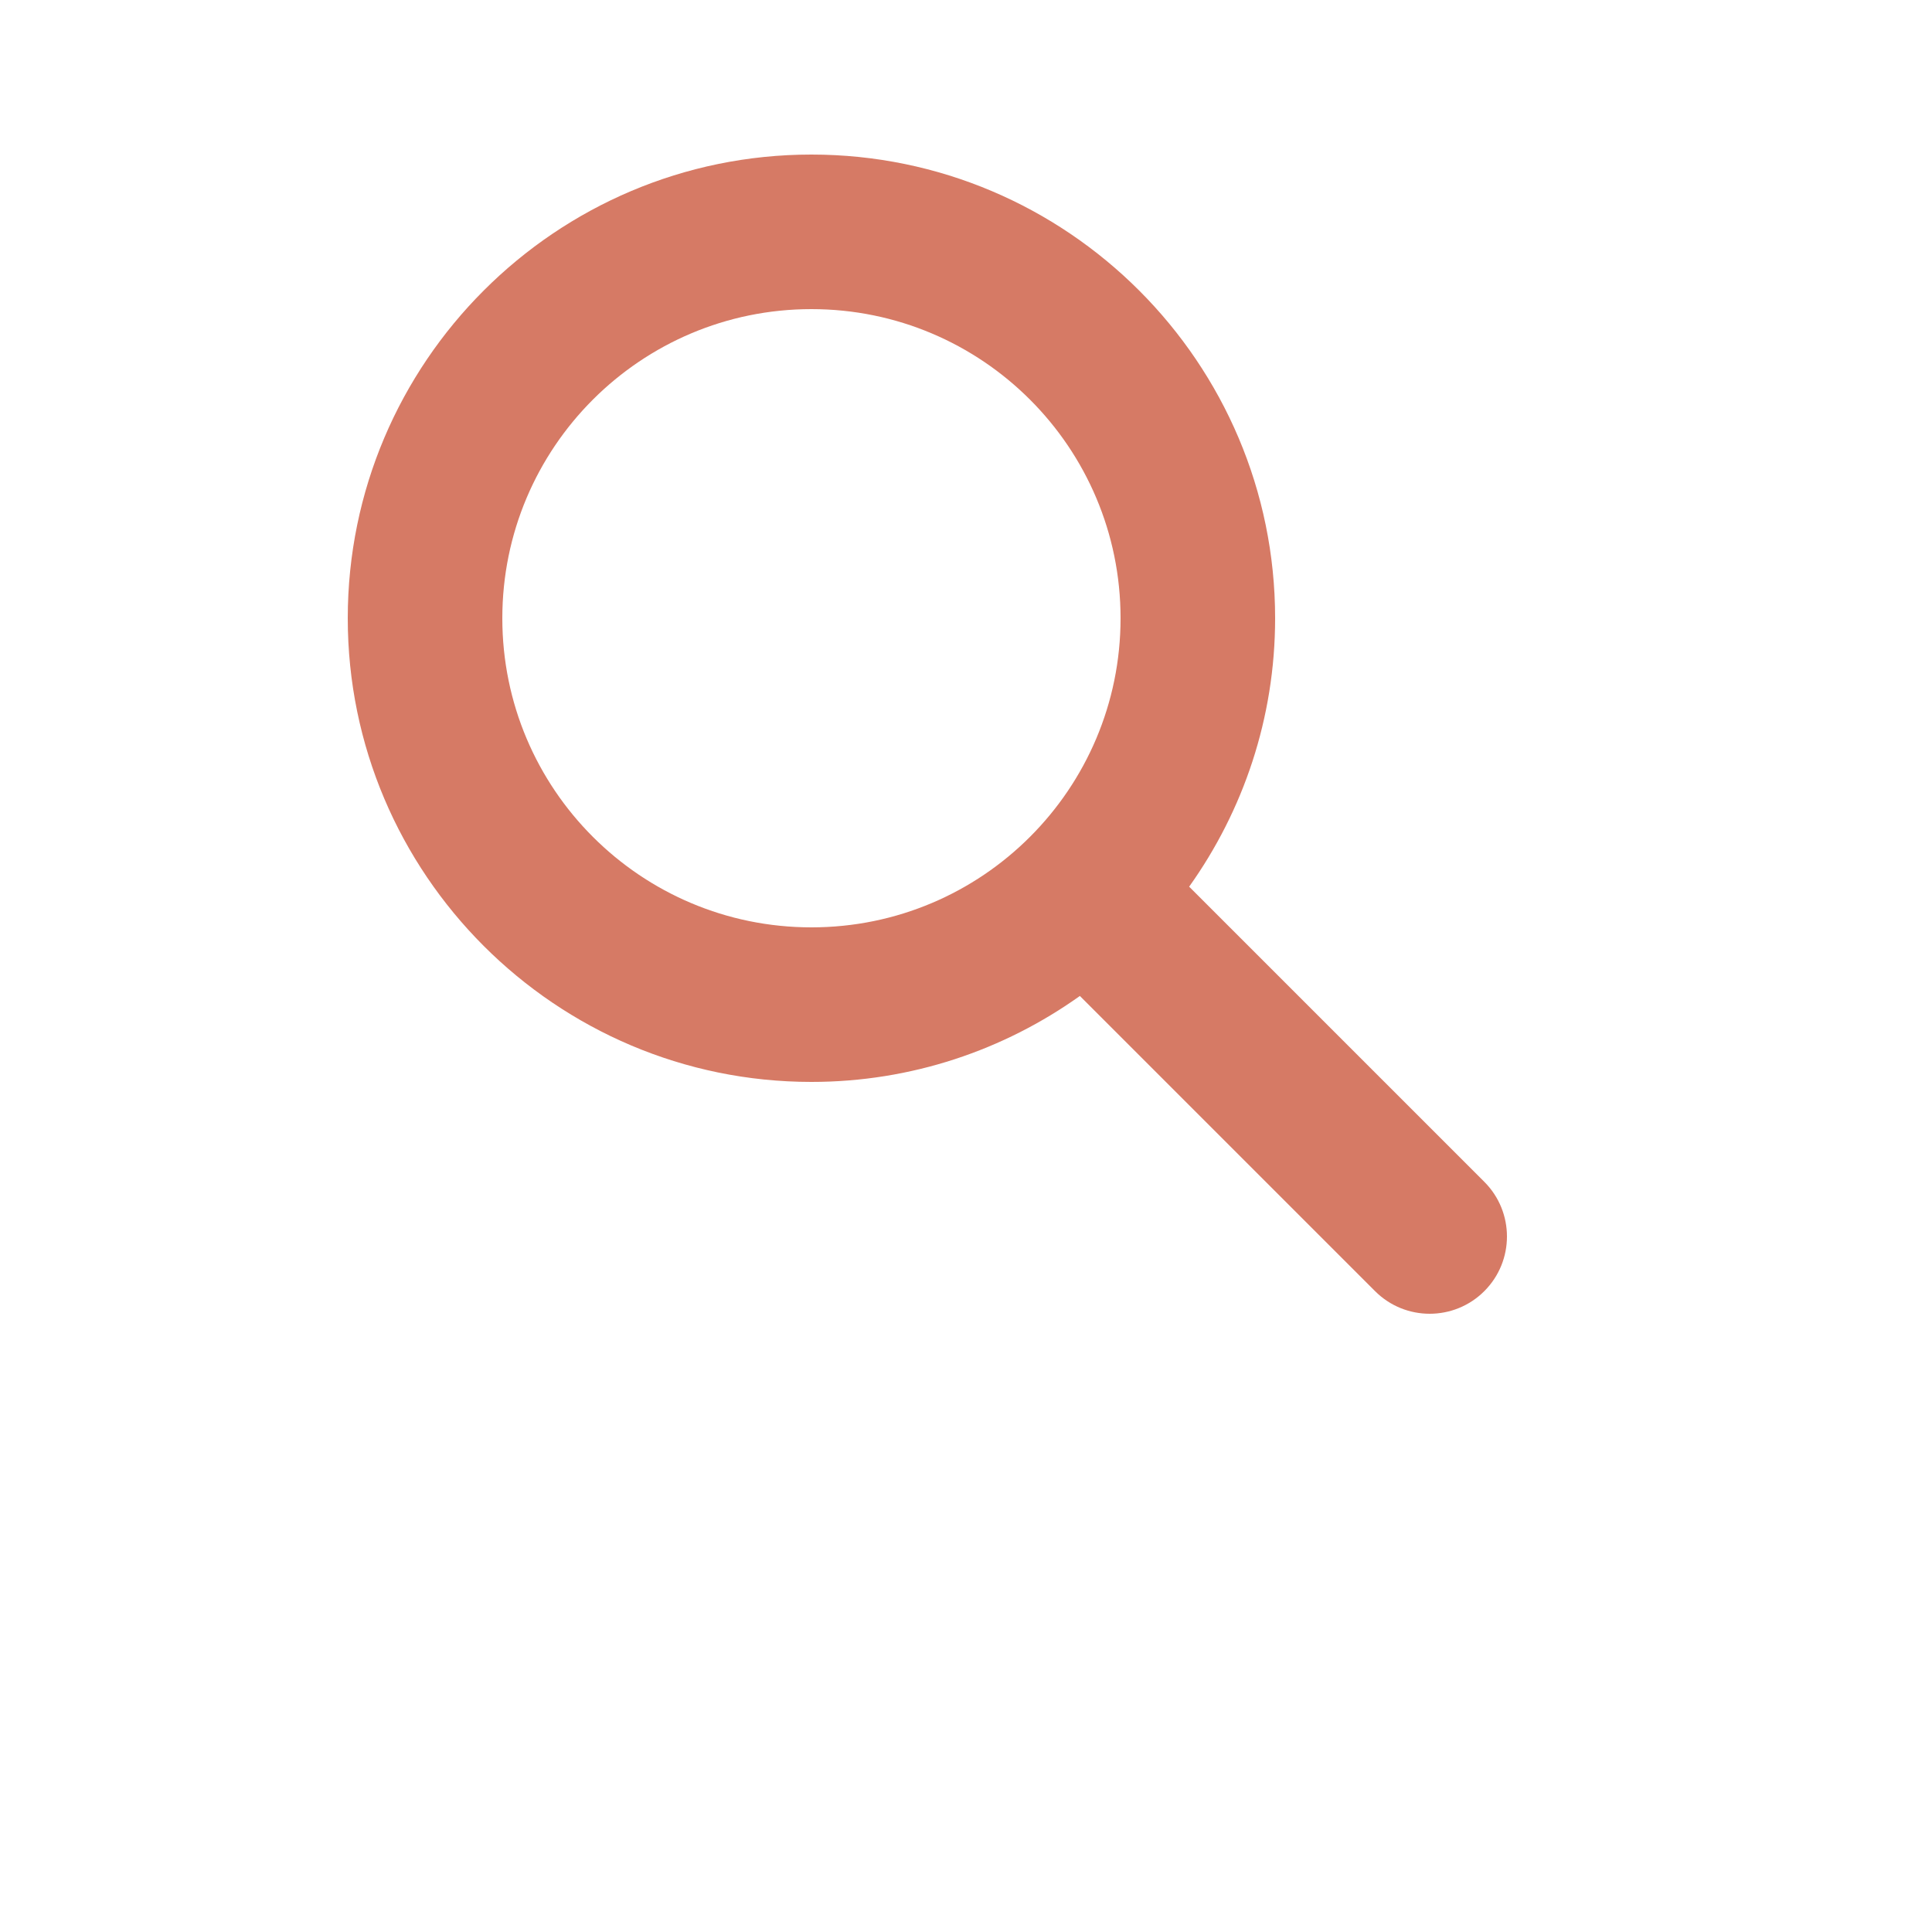 <svg xmlns="http://www.w3.org/2000/svg" xmlns:xlink="http://www.w3.org/1999/xlink" version="1.1" x="0px" y="0px" viewBox="0 0 100 125" enable-background="new 0 0 100 100" fill="rgb(214, 122, 101)" height="30" width="30" xml:space="preserve"><g><path d="M83.535,76.464L64.438,57.368C67.935,52.462,70,46.469,70,40c0-16.542-13.458-30-30-30S10,23.458,10,40s13.458,30,30,30   c6.469,0,12.462-2.065,17.368-5.562l19.097,19.097C77.44,84.512,78.721,85,80,85s2.56-0.488,3.535-1.464   C85.488,81.583,85.488,78.417,83.535,76.464z M40,60c-11.046,0-20-8.954-20-20s8.954-20,20-20s20,8.954,20,20S51.046,60,40,60z"/></g></svg>